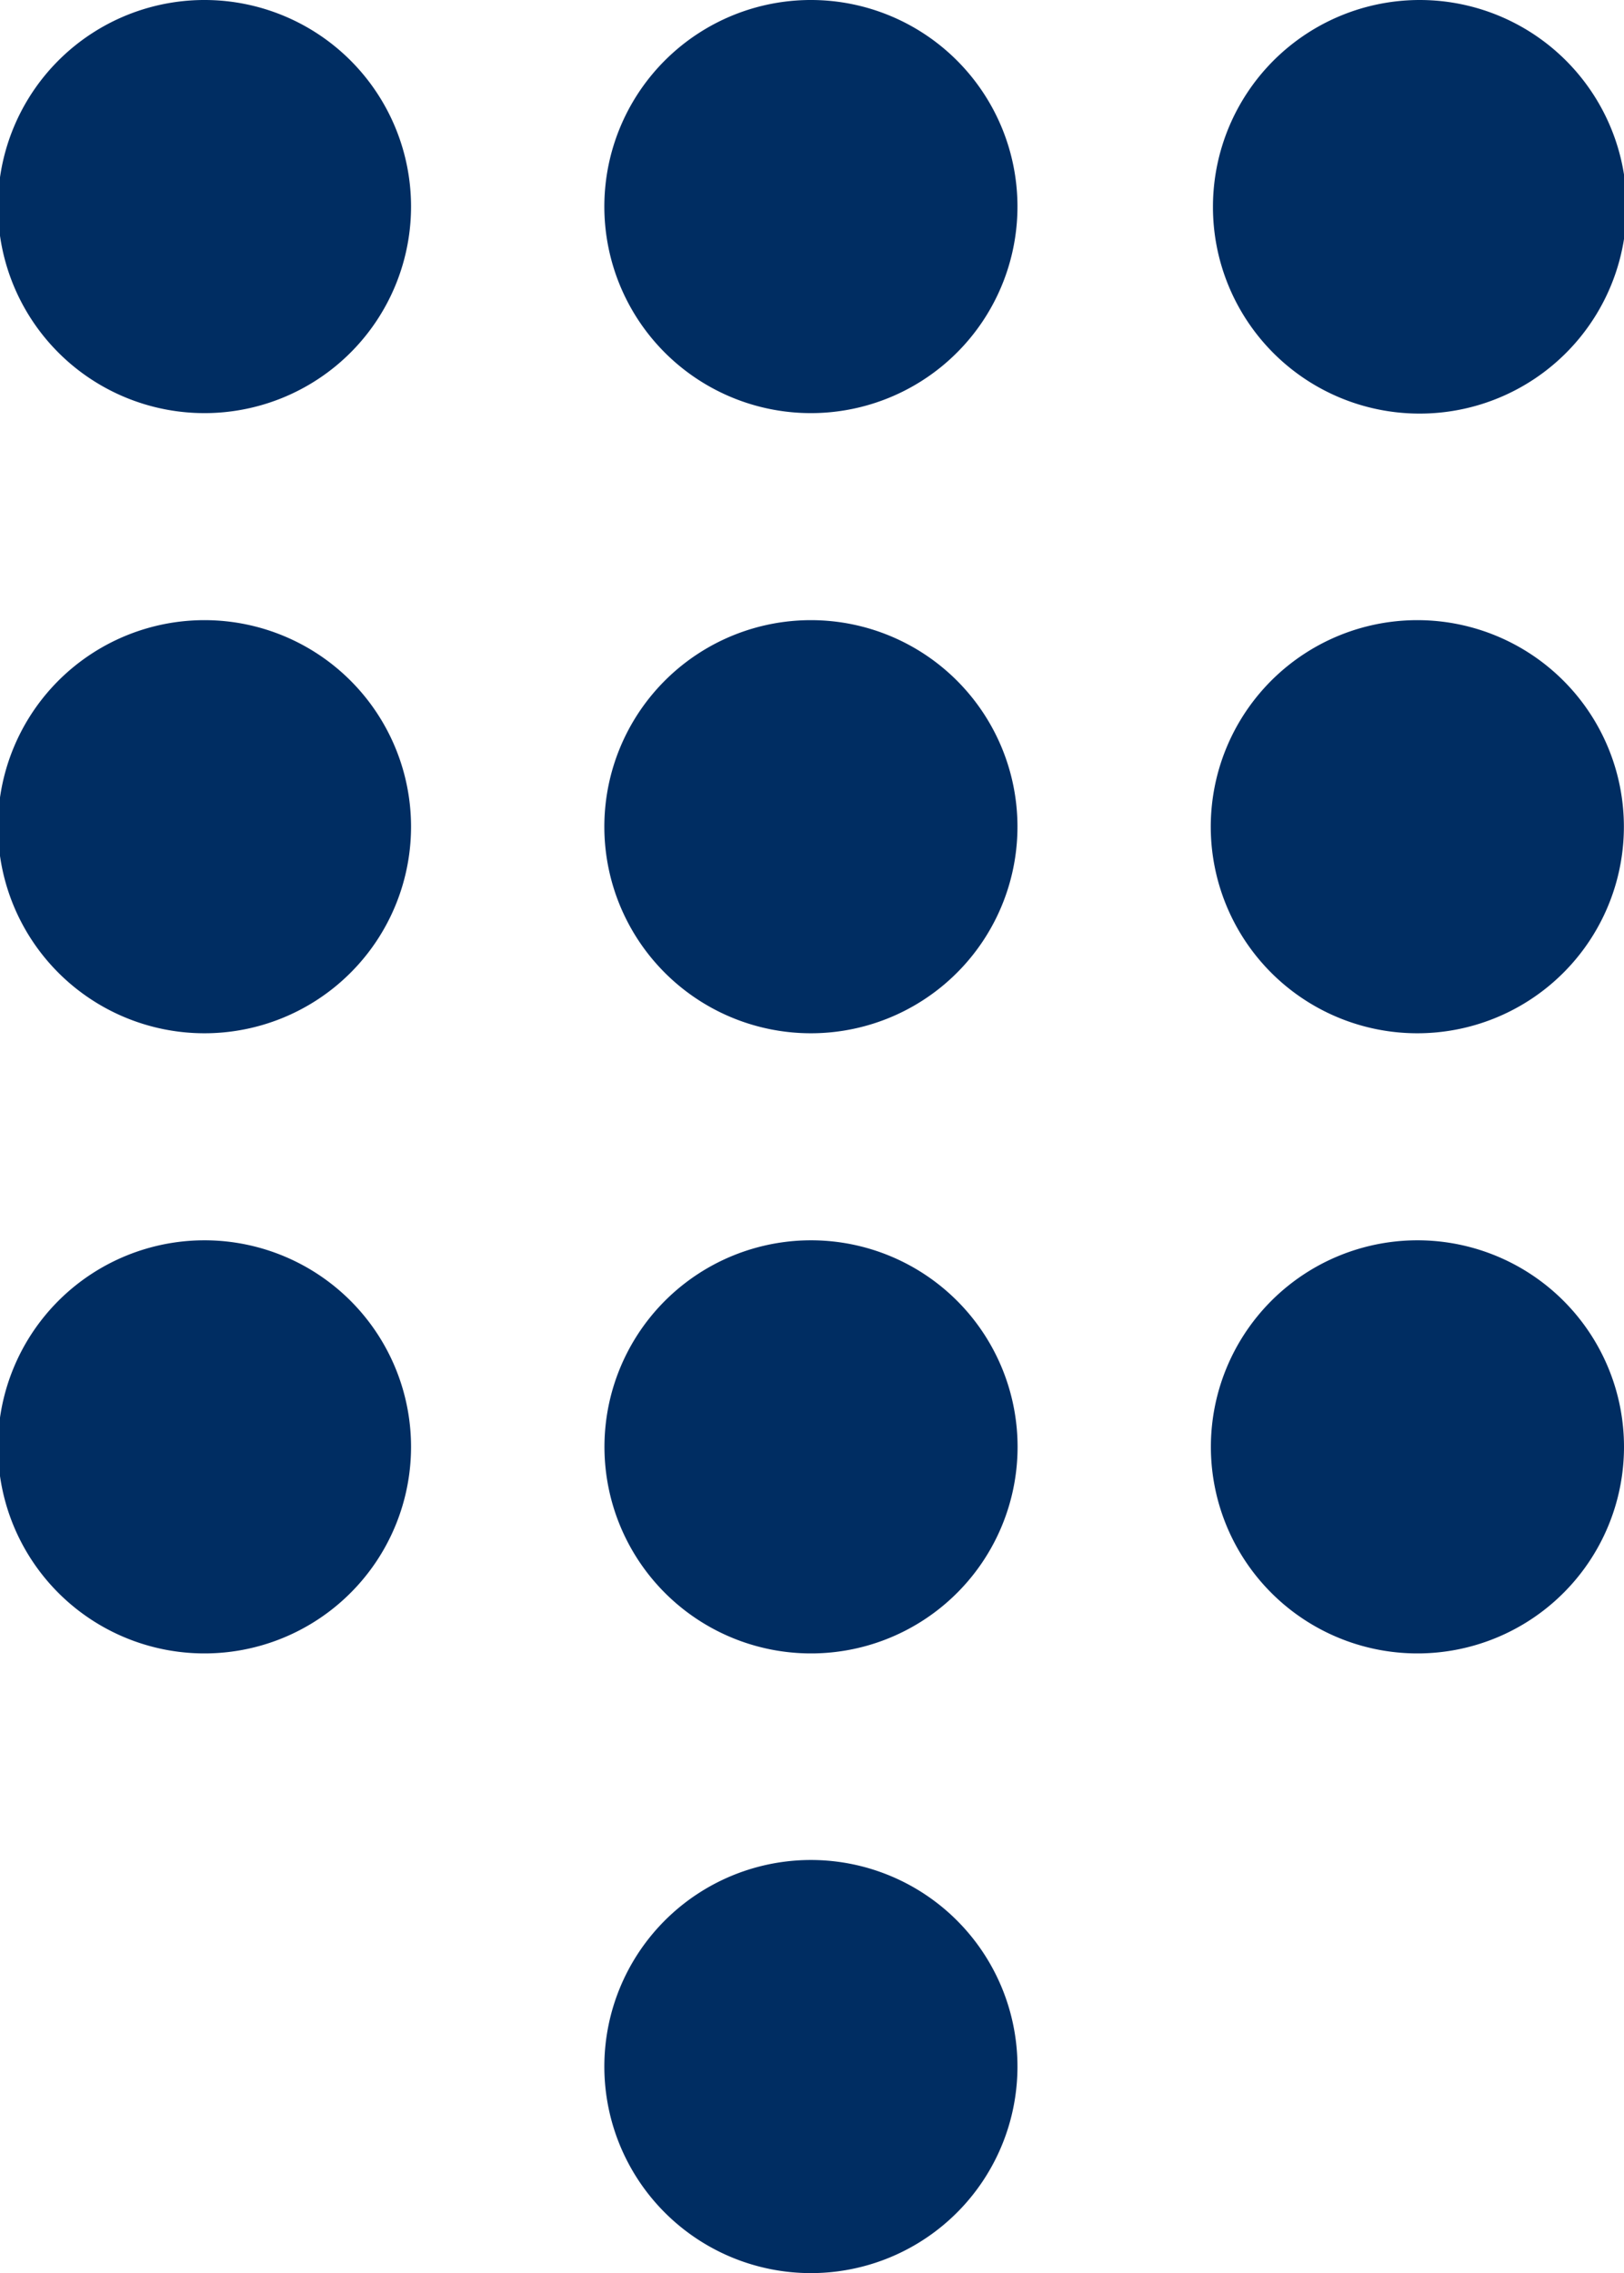 <svg xmlns="http://www.w3.org/2000/svg" width="14.089" height="19.72" viewBox="0 0 14.089 19.72">
  <path id="Icon_ionic-md-keypad" data-name="Icon ionic-md-keypad" d="M13.794,18.386a1.792,1.792,0,1,0,1.783,1.792A1.792,1.792,0,0,0,13.794,18.386ZM8.533,2.25a1.792,1.792,0,1,0,1.783,1.792A1.792,1.792,0,0,0,8.533,2.25Zm0,5.38a1.792,1.792,0,1,0,1.783,1.792A1.792,1.792,0,0,0,8.533,7.63Zm0,5.38A1.792,1.792,0,1,0,10.316,14.8,1.792,1.792,0,0,0,8.533,13.01ZM19.056,5.838a1.794,1.794,0,1,0-1.783-1.8A1.792,1.792,0,0,0,19.056,5.838ZM13.794,13.01A1.792,1.792,0,1,0,15.578,14.8,1.792,1.792,0,0,0,13.794,13.01Zm5.261,0A1.792,1.792,0,1,0,20.839,14.8,1.792,1.792,0,0,0,19.056,13.01Zm0-5.38a1.792,1.792,0,1,0,1.783,1.792A1.792,1.792,0,0,0,19.056,7.63Zm-5.261,0a1.792,1.792,0,1,0,1.783,1.792A1.792,1.792,0,0,0,13.794,7.63Zm0-5.38a1.792,1.792,0,1,0,1.783,1.792A1.792,1.792,0,0,0,13.794,2.25Z" transform="translate(-6.75 -2.25)" fill="#002d62"/>
</svg>
